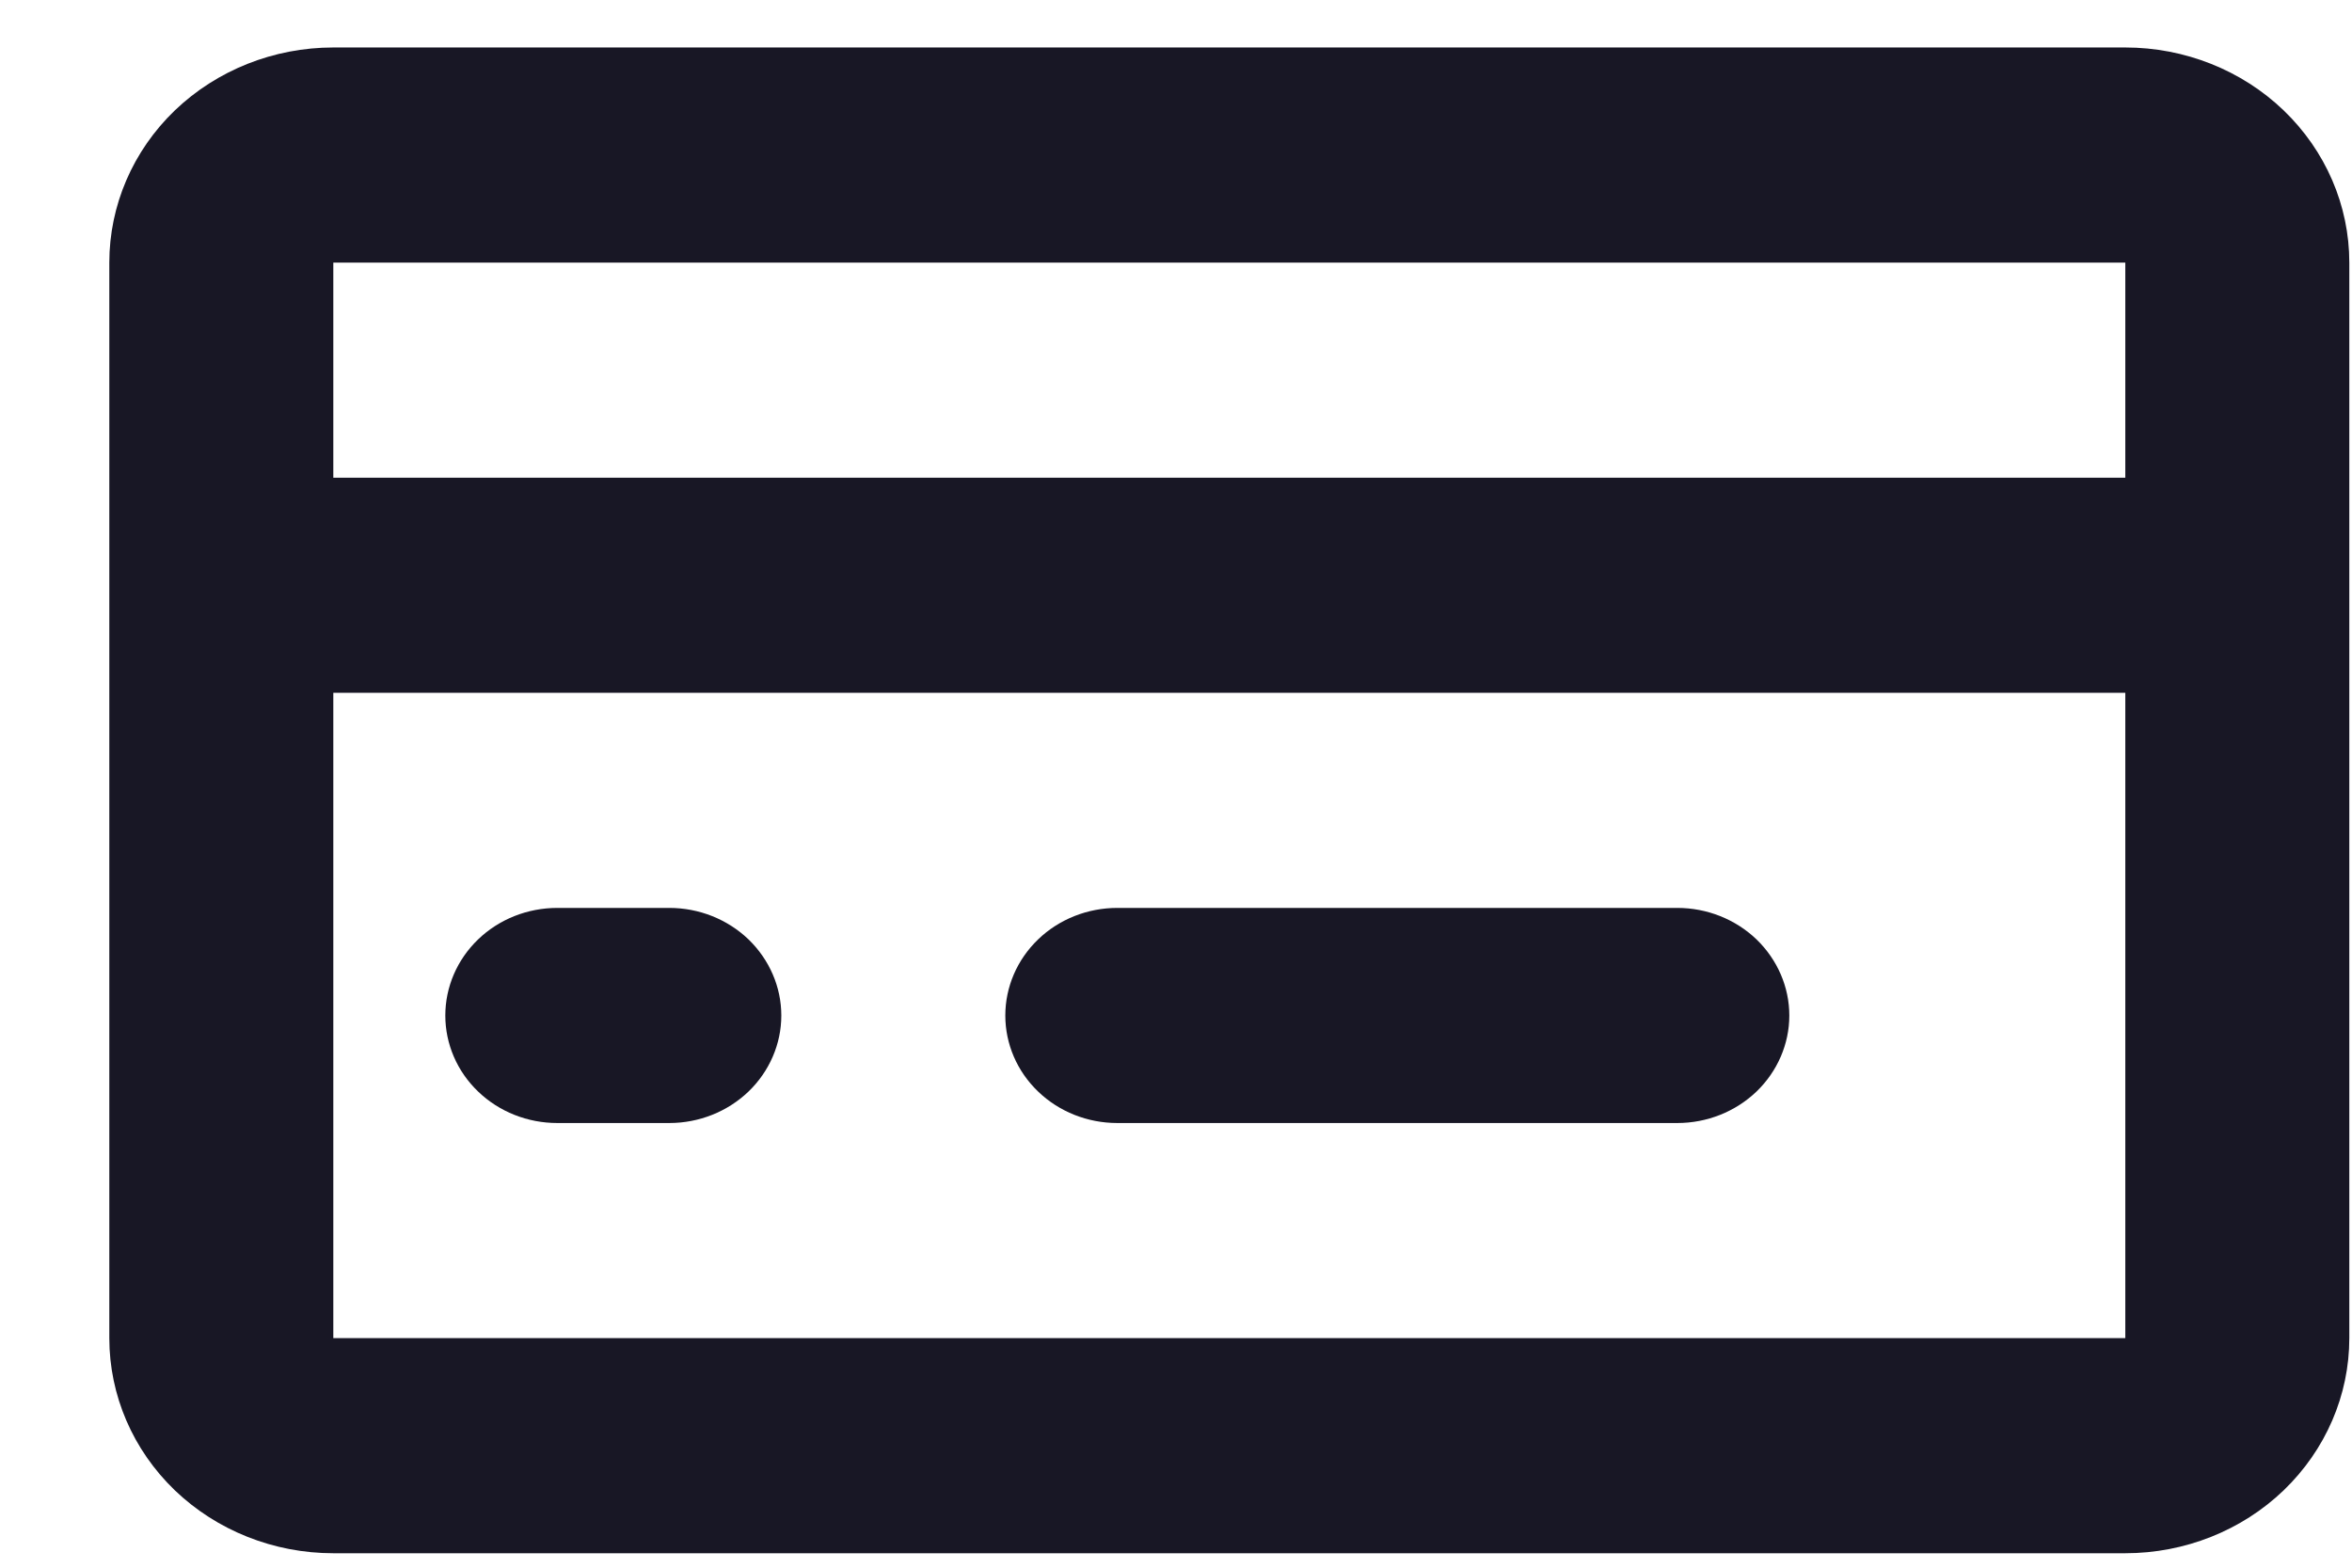 <svg width="21" height="14" viewBox="0 0 21 14" fill="none" xmlns="http://www.w3.org/2000/svg">
<path d="M18.976 4.266V2.345H2.976V4.266H18.976ZM18.976 6.187H2.976V11.95H18.976V6.187ZM2.976 0.424H18.976C19.506 0.424 20.015 0.626 20.39 0.986C20.765 1.347 20.976 1.835 20.976 2.345V11.95C20.976 12.46 20.765 12.948 20.39 13.309C20.015 13.669 19.506 13.871 18.976 13.871H2.976C2.445 13.871 1.937 13.669 1.561 13.309C1.186 12.948 0.976 12.46 0.976 11.95V2.345C0.976 1.835 1.186 1.347 1.561 0.986C1.937 0.626 2.445 0.424 2.976 0.424ZM4.976 8.108H5.976C6.241 8.108 6.495 8.209 6.683 8.389C6.87 8.57 6.976 8.814 6.976 9.069C6.976 9.323 6.87 9.568 6.683 9.748C6.495 9.928 6.241 10.029 5.976 10.029H4.976C4.71 10.029 4.456 9.928 4.269 9.748C4.081 9.568 3.976 9.323 3.976 9.069C3.976 8.814 4.081 8.57 4.269 8.389C4.456 8.209 4.71 8.108 4.976 8.108ZM9.976 8.108H14.976C15.241 8.108 15.495 8.209 15.683 8.389C15.87 8.57 15.976 8.814 15.976 9.069C15.976 9.323 15.87 9.568 15.683 9.748C15.495 9.928 15.241 10.029 14.976 10.029H9.976C9.71 10.029 9.456 9.928 9.269 9.748C9.081 9.568 8.976 9.323 8.976 9.069C8.976 8.814 9.081 8.57 9.269 8.389C9.456 8.209 9.71 8.108 9.976 8.108Z" fill="#181725"/>
</svg>
